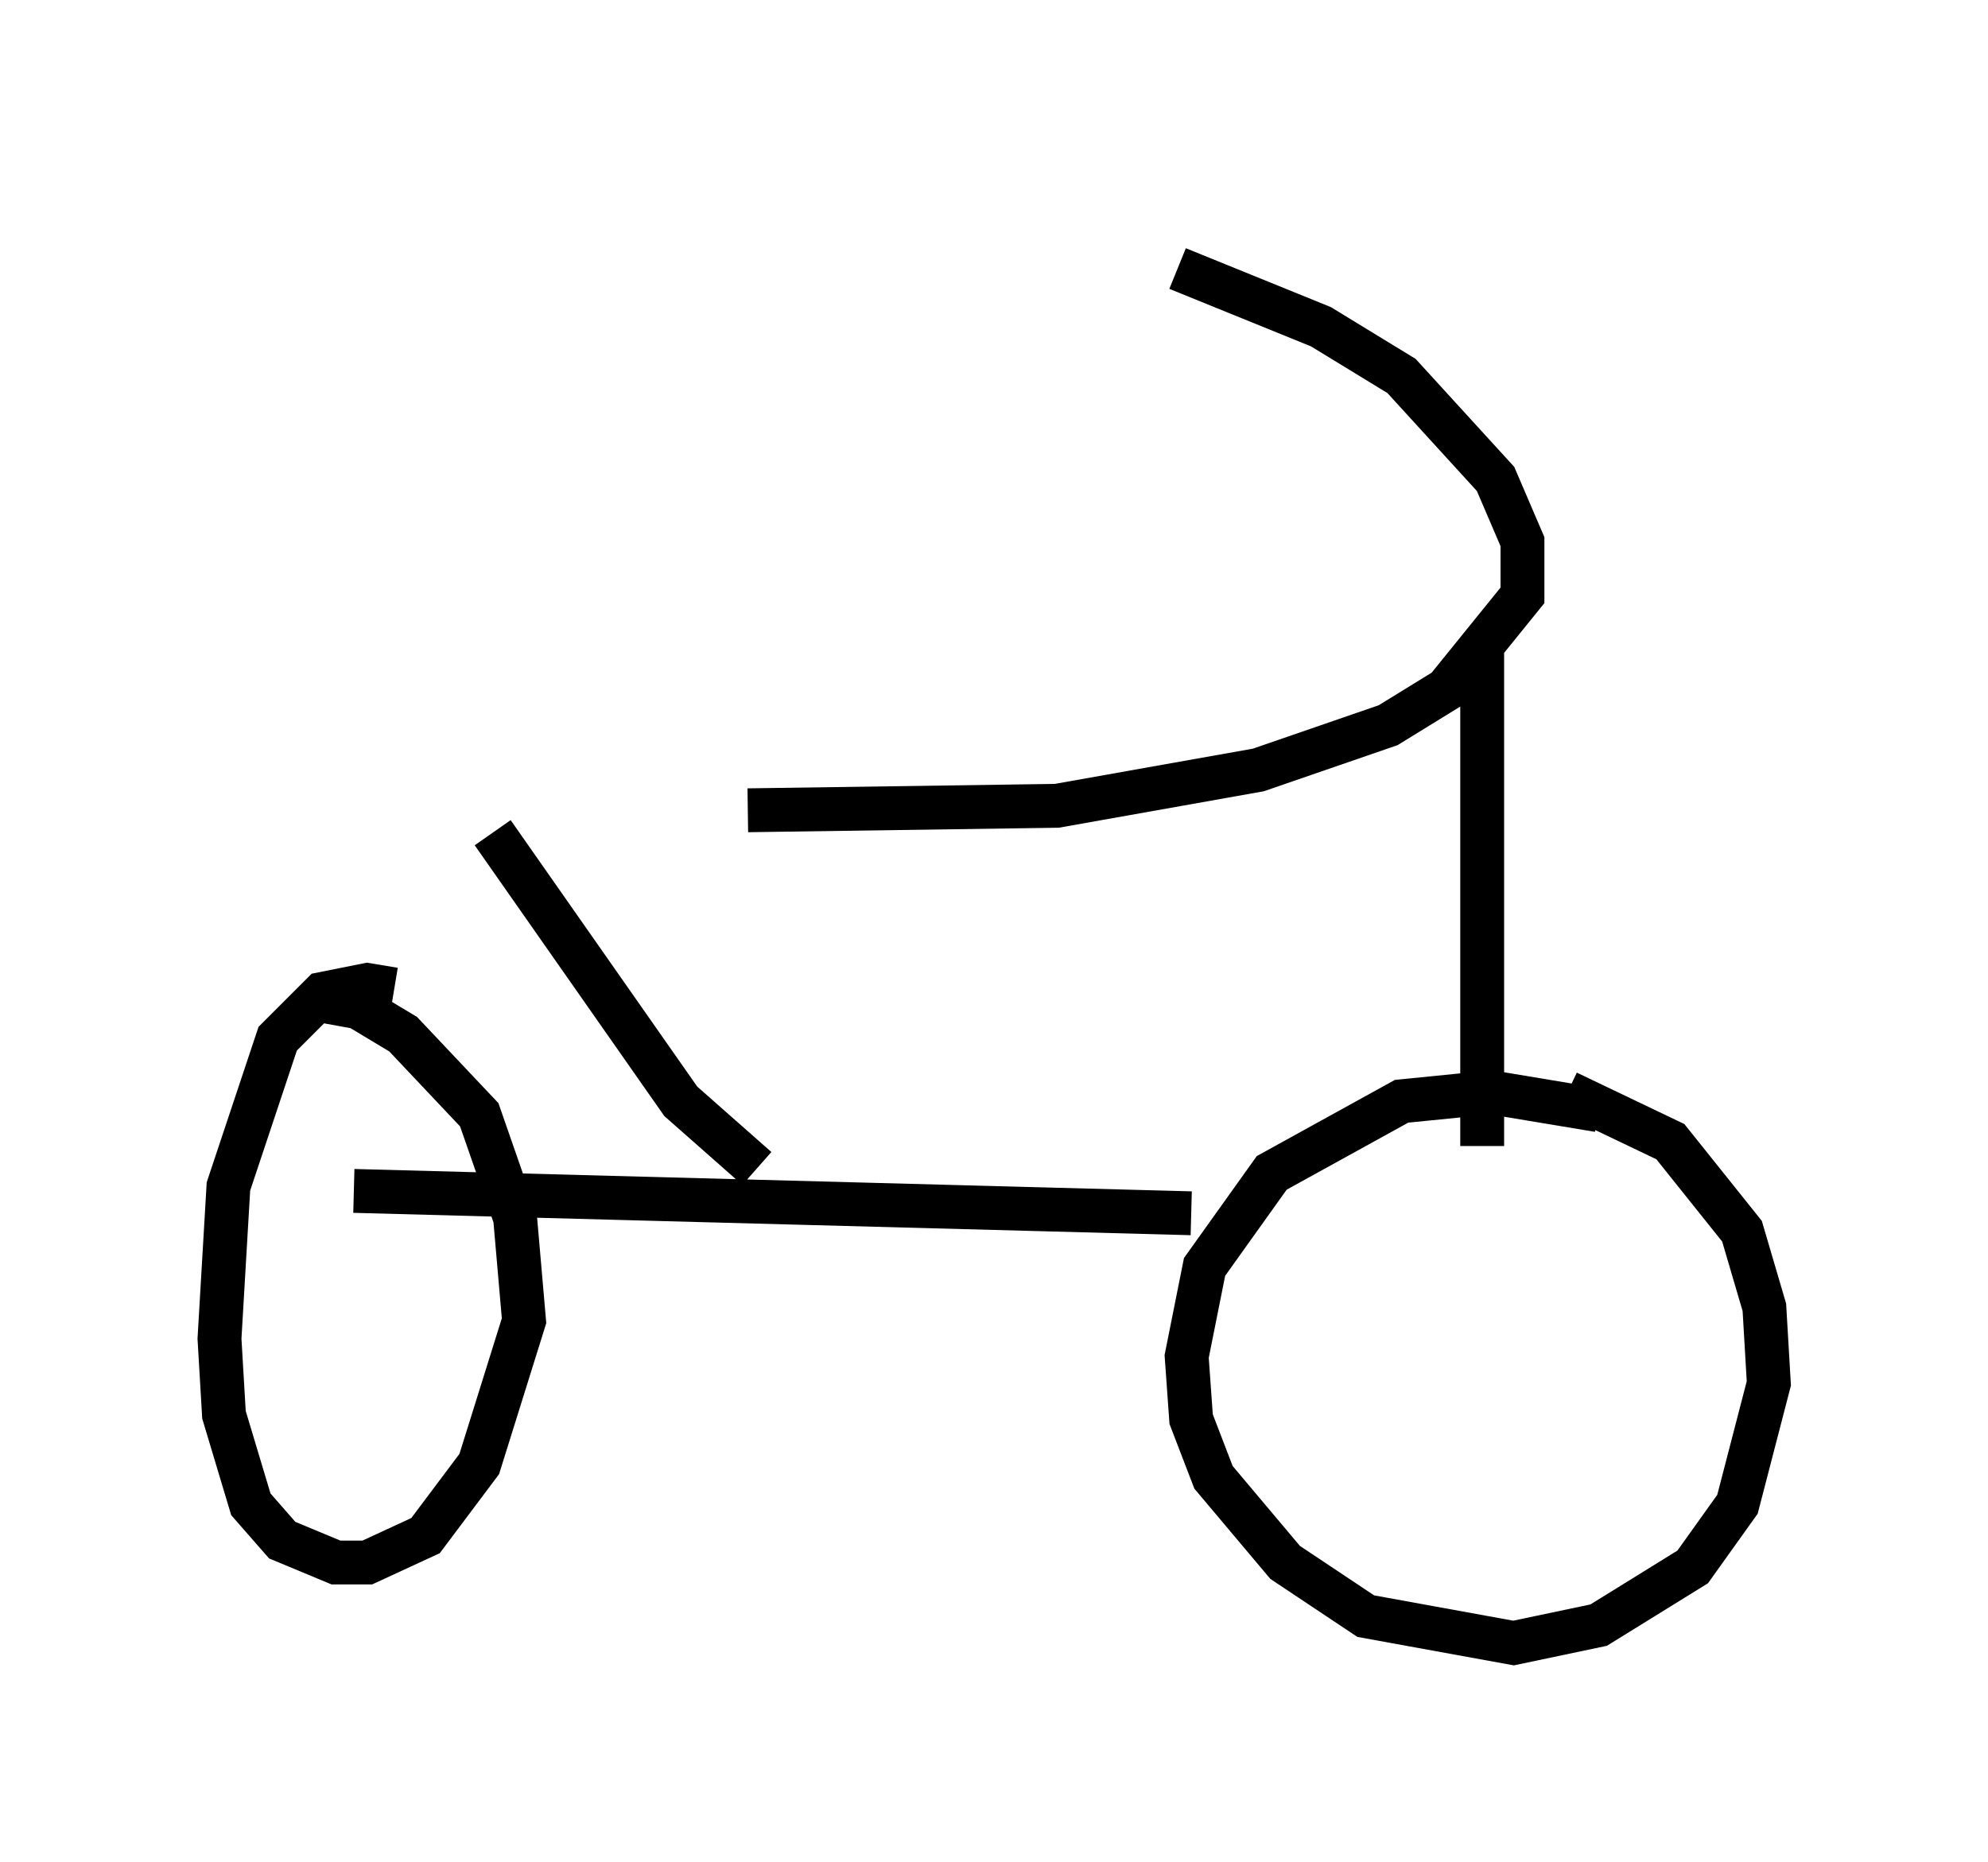 <?xml version="1.0" encoding="utf-8" ?>
<svg baseProfile="full" height="42.463" version="1.1" width="45.321" xmlns="http://www.w3.org/2000/svg" xmlns:ev="http://www.w3.org/2001/xml-events" xmlns:xlink="http://www.w3.org/1999/xlink"><defs /><rect fill="white" height="42.463" width="45.321" x="0" y="0" /><path d="M19.904, 5 m6.942, 1.123 l3.267, 1.327 1.838, 1.123 l2.144, 2.348 0.613, 1.429 l0.0, 1.225 -1.735, 2.144 l-1.327, 0.817 -2.96, 1.021 l-4.594, 0.817 -7.044, 0.102 m16.742, -3.777 l0.0, 11.433 m2.654, -0.817 l-2.45, -0.408 -2.042, 0.204 l-2.96, 1.633 -1.531, 2.144 l-0.408, 2.042 0.102, 1.429 l0.51, 1.327 1.633, 1.94 l1.838, 1.225 3.369, 0.613 l1.94, -0.408 2.144, -1.327 l1.021, -1.429 0.715, -2.756 l-0.102, -1.735 -0.51, -1.735 l-1.633, -2.042 -2.348, -1.123 m-8.575, 2.756 l-19.09, -0.51 m0.919, -4.594 l-0.613, -0.102 -1.021, 0.204 l-1.021, 1.021 -1.123, 3.369 l-0.204, 3.471 0.102, 1.735 l0.613, 2.042 0.715, 0.817 l1.225, 0.51 0.715, 0.0 l1.327, -0.613 1.225, -1.633 l1.021, -3.267 -0.204, -2.348 l-0.817, -2.348 -1.735, -1.838 l-1.021, -0.613 -1.123, -0.204 m10.208, 3.879 l-1.735, -1.531 -4.288, -6.125 " fill="none" stroke="black" stroke-width="1" /></svg>
